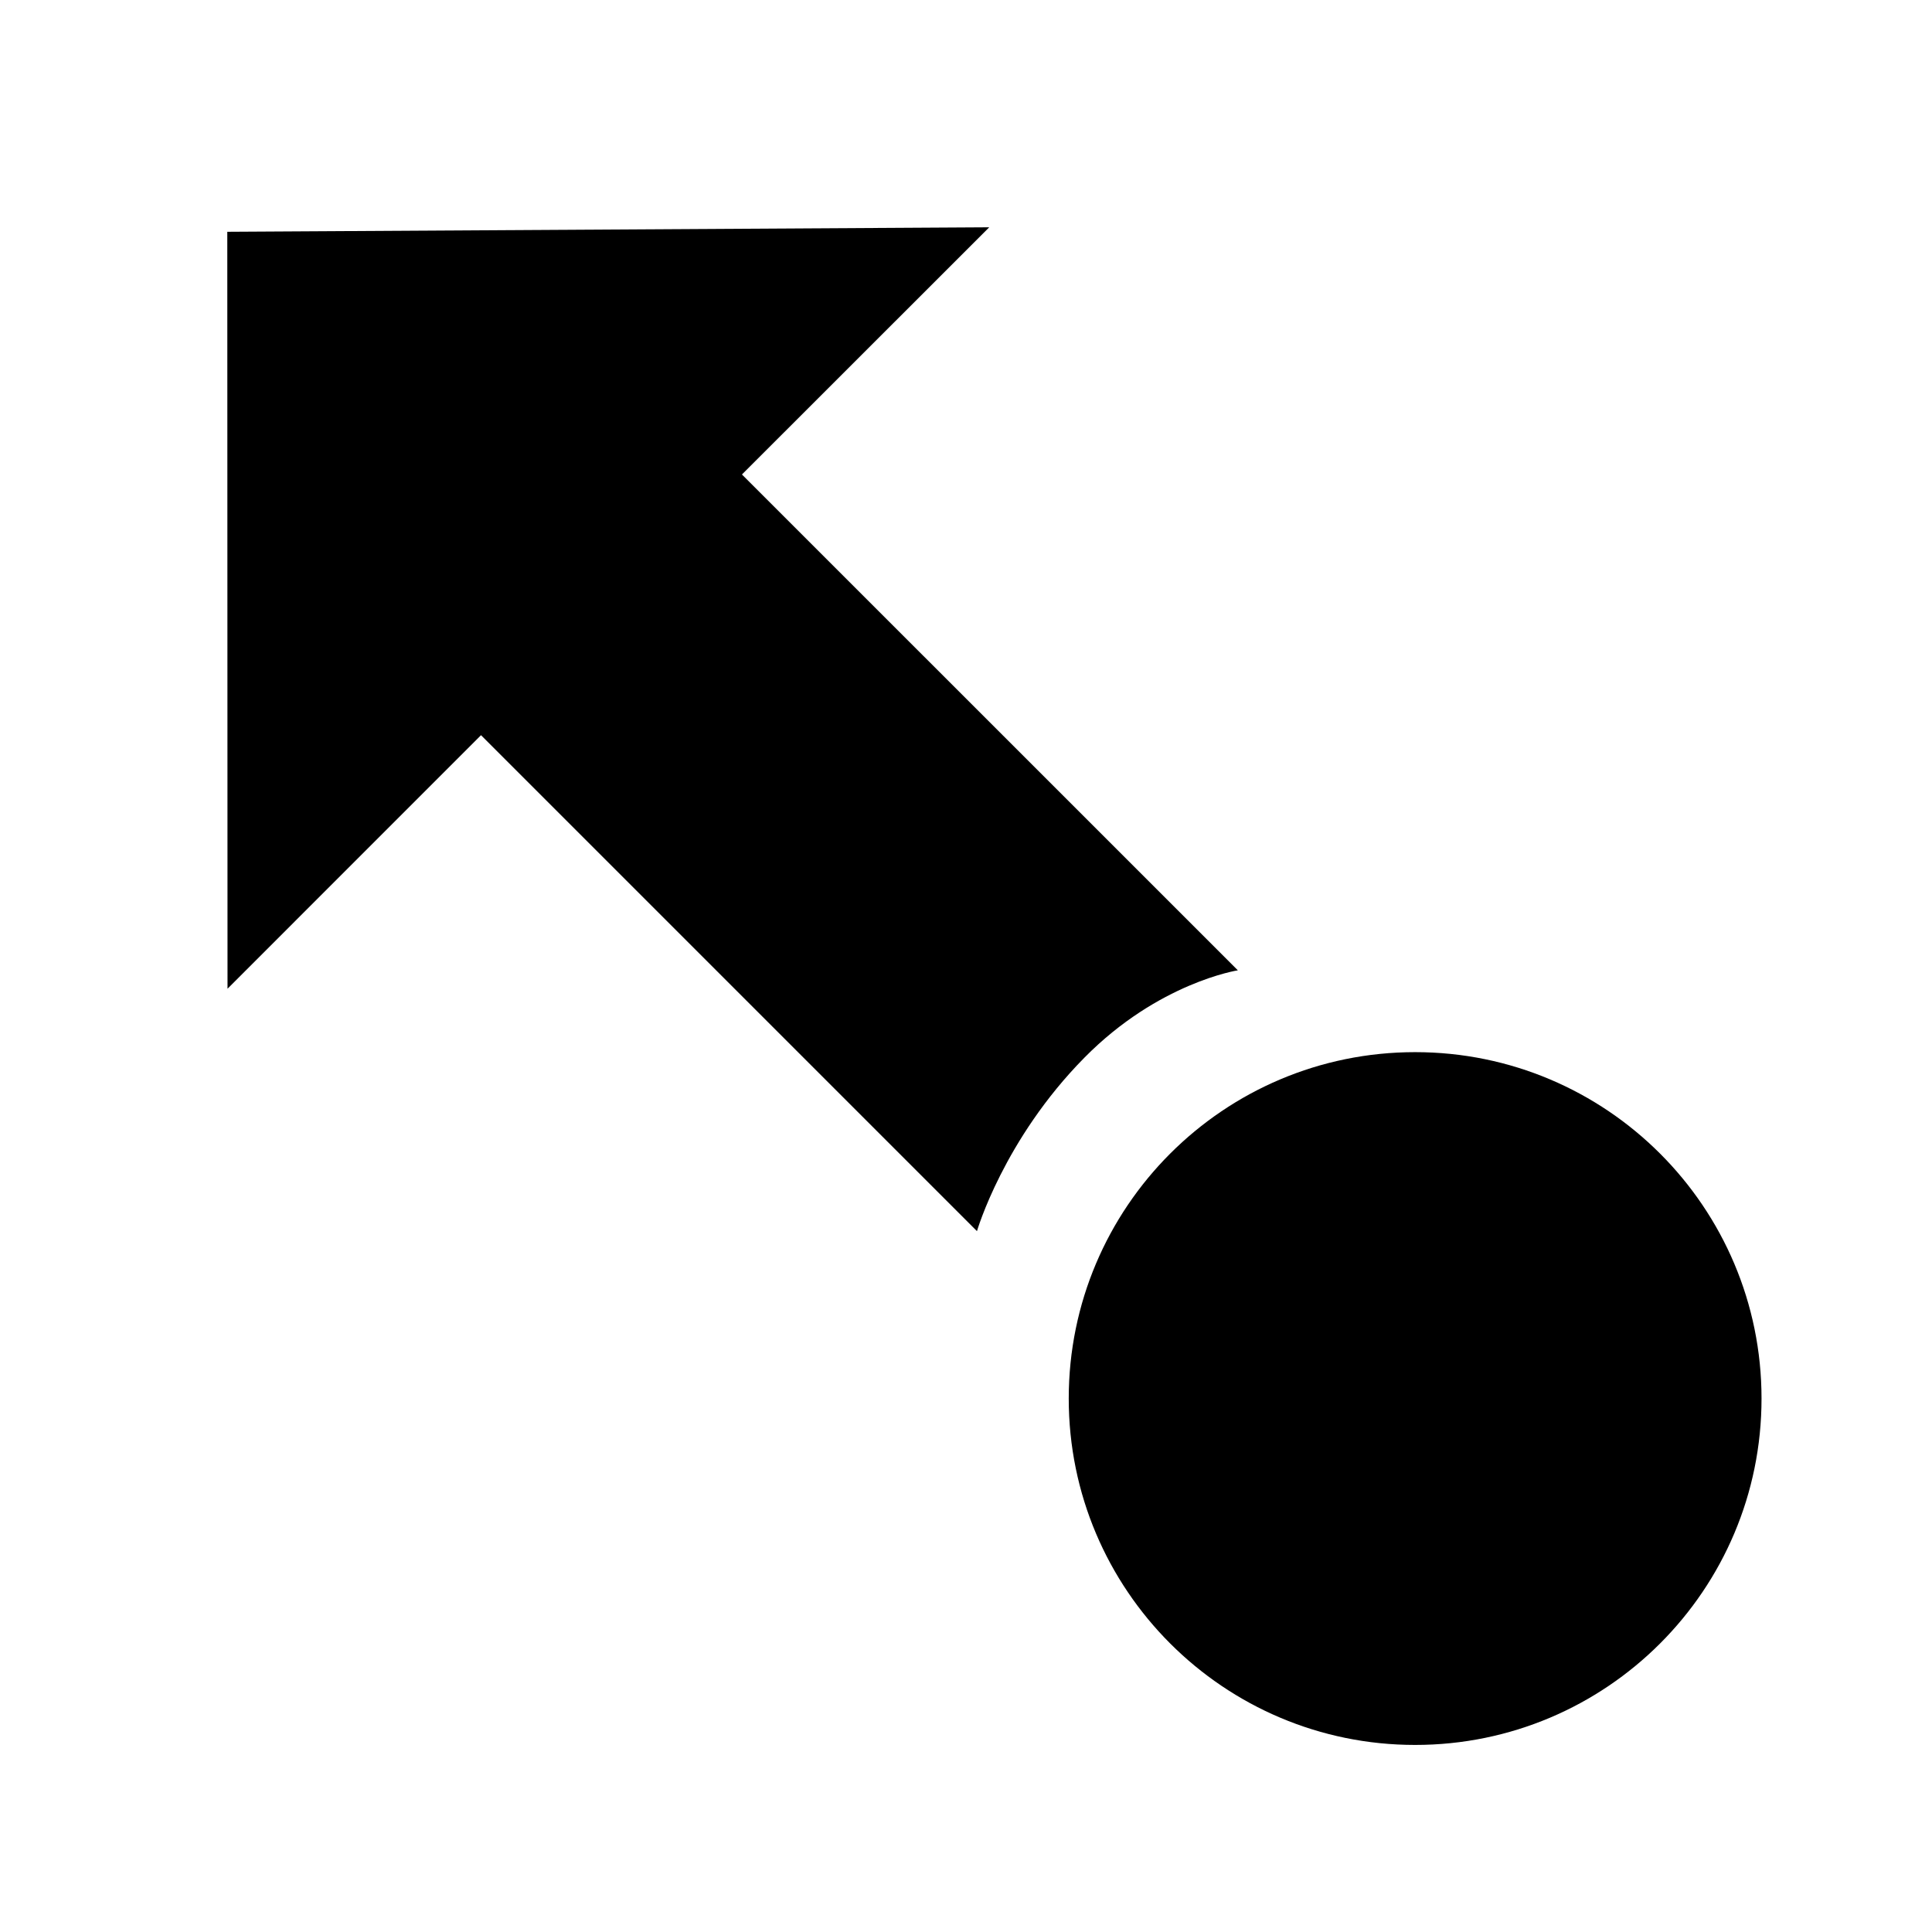 <?xml version="1.0" encoding="UTF-8"?>
<svg width="34px" height="34px" viewBox="0 0 34 34" version="1.1" xmlns="http://www.w3.org/2000/svg" xmlns:xlink="http://www.w3.org/1999/xlink">
    <!-- Generator: Sketch 43.2 (39069) - http://www.bohemiancoding.com/sketch -->
    <title>resize-nw</title>
    <desc>Created with Sketch.</desc>
    <defs></defs>
    <g id="Page-1" stroke="none" stroke-width="1" fill="none" fill-rule="evenodd">
        <g id="resize-nw" fill-rule="nonzero" fill="#000000">
            <path d="M17.408,4 L4,4.079 L4.004,17.4 L8.465,12.938 L17.193,21.666 C17.193,21.666 17.661,20.053 19.085,18.612 C20.388,17.291 21.784,17.076 21.784,17.076 L13.057,8.35 L17.408,4.001 L17.408,4 Z M31,24.612 C31,27.979 28.271,30.708 24.904,30.708 C21.537,30.708 18.808,27.979 18.808,24.612 C18.808,21.245 21.537,18.516 24.904,18.516 C28.271,18.516 31,21.245 31,24.612 Z" id="Shape"></path>
        </g>
    </g>
</svg>